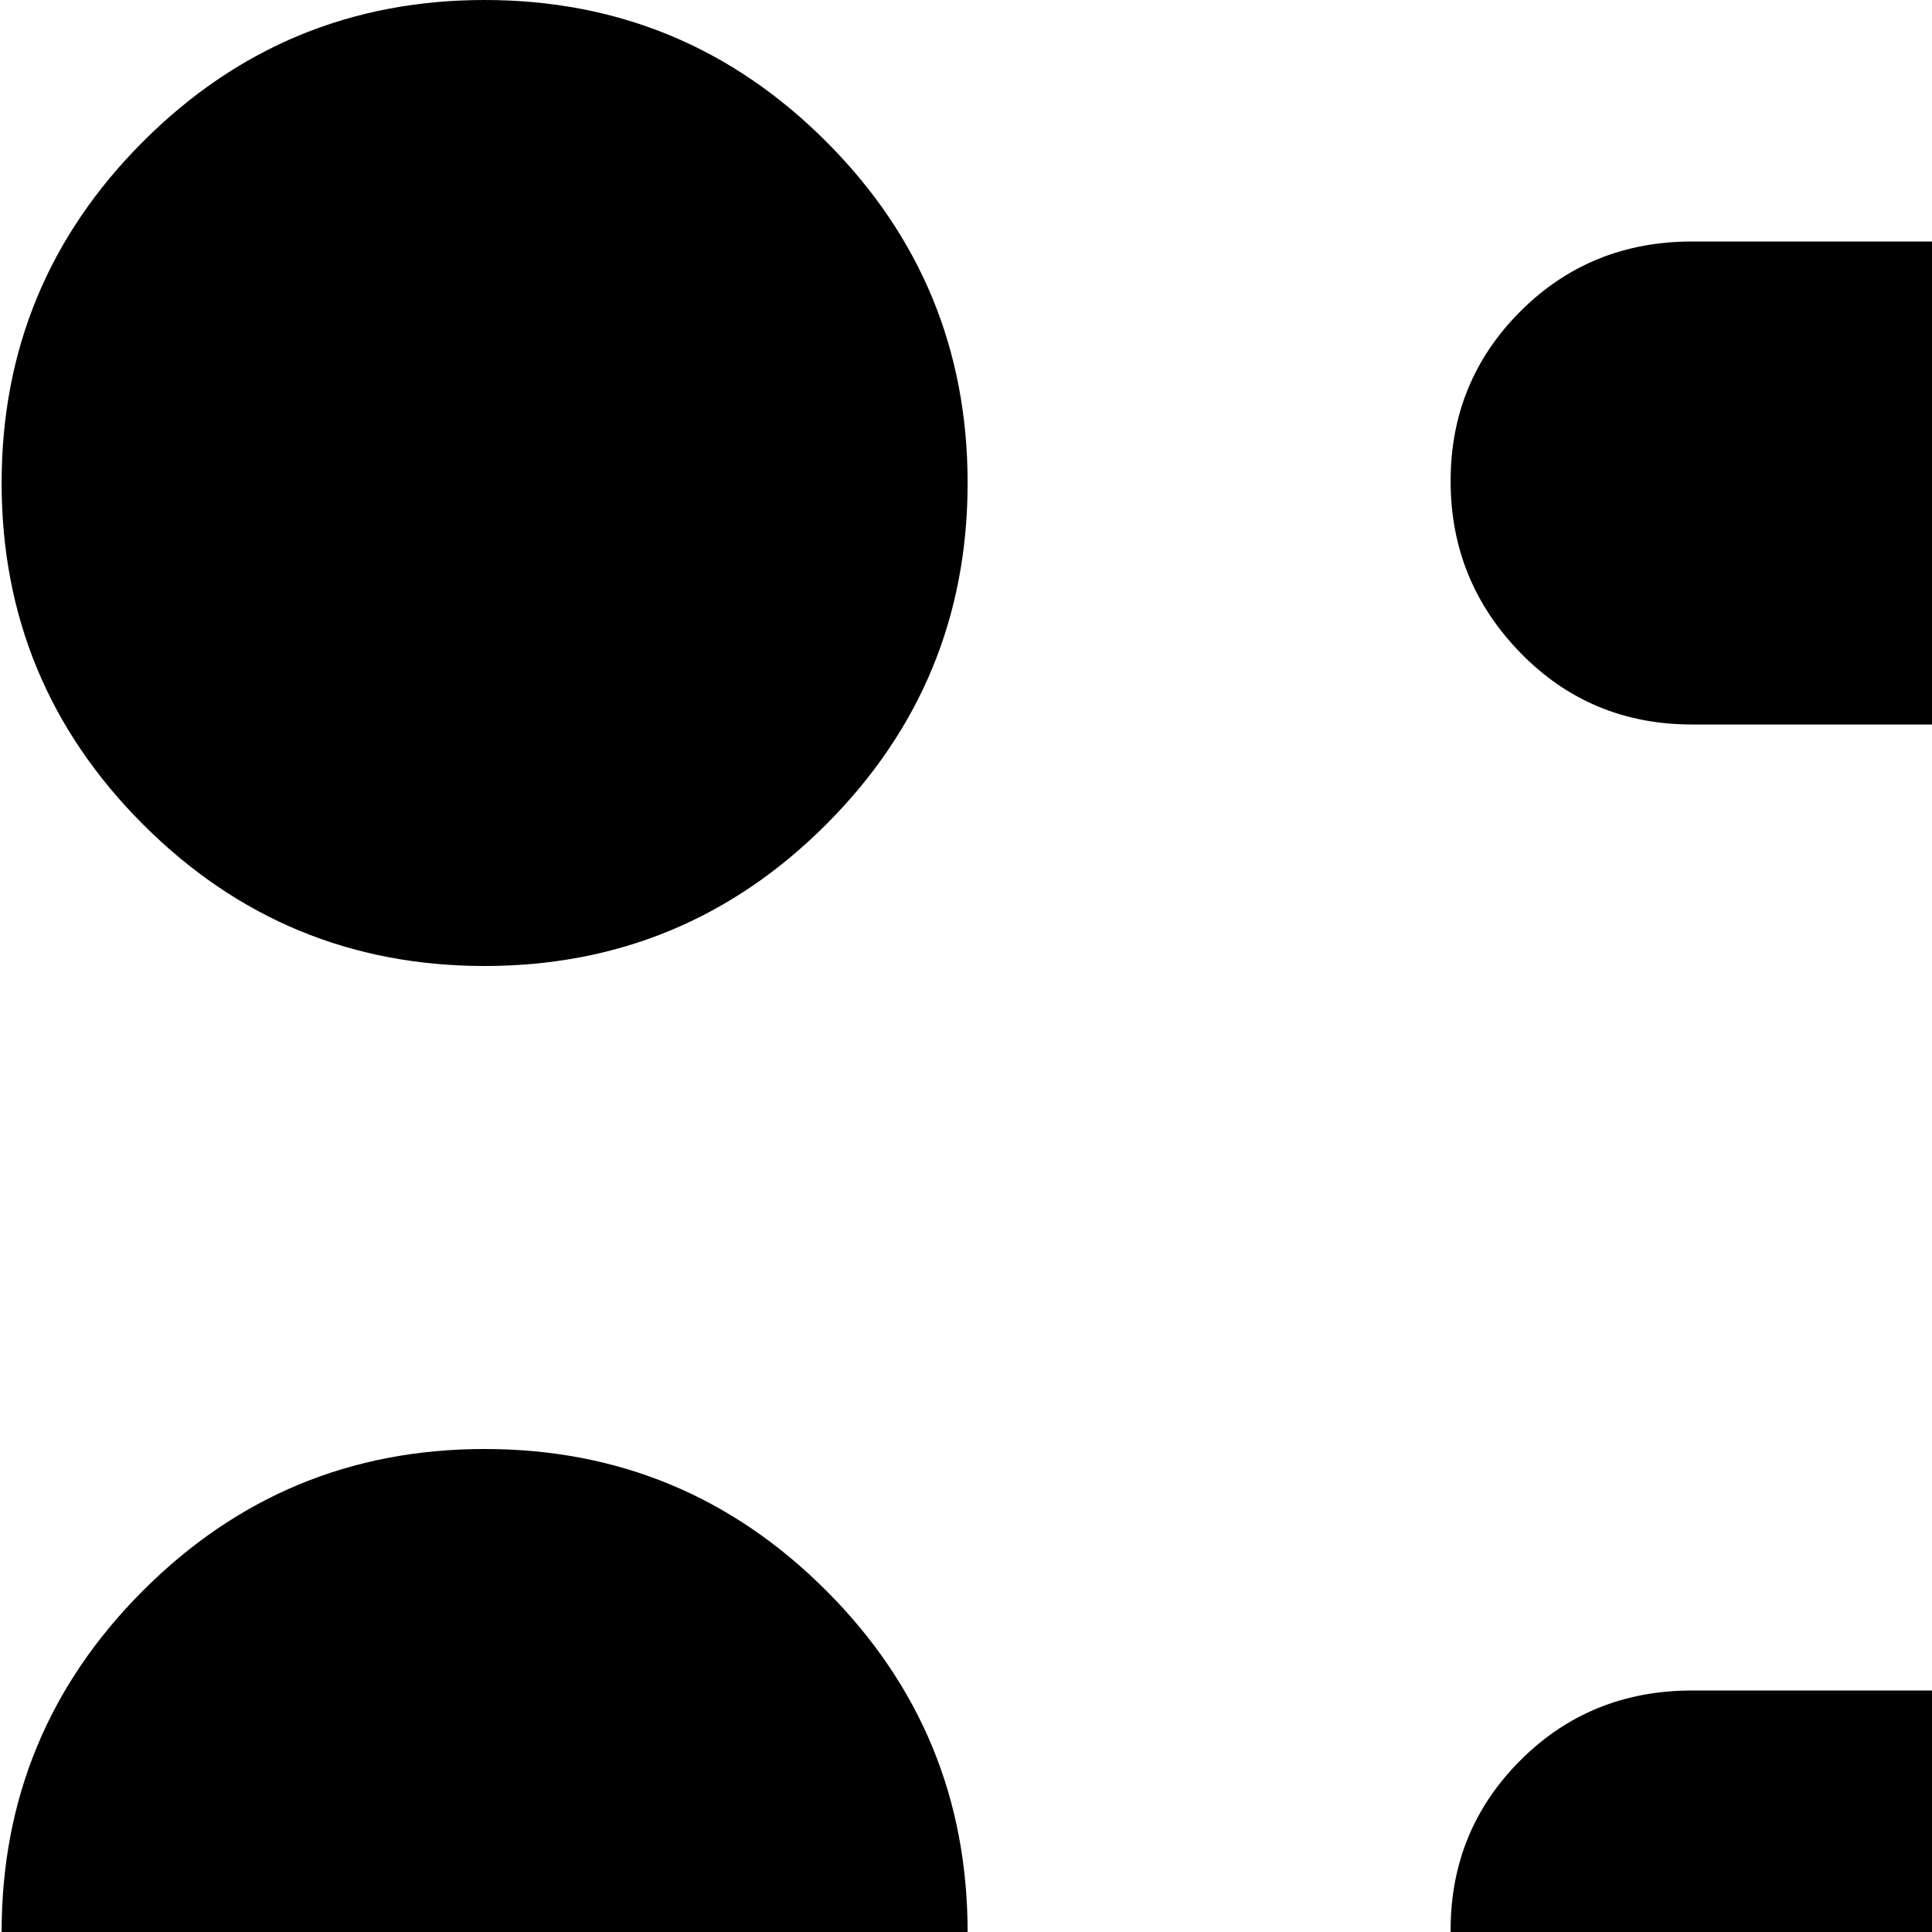 <svg xmlns="http://www.w3.org/2000/svg" version="1.1" viewBox="0 0 512 512" fill="currentColor"><path fill="currentColor" d="M960.428 576h-512q-27 0-45.5-19t-18.5-45.5t18.5-45t45.5-18.5h512q27 0 45.5 18.5t18.5 45t-18.5 45.5t-45.5 19m0-384h-512q-27 0-45.5-19t-18.5-45.5t18.5-45t45.5-18.5h512q27 0 45.5 18.5t18.5 45t-18.5 45.5t-45.5 19m-832 832q-53 0-90.5-37.5T.428 896t37.5-90.5t90.5-37.5t90.5 37.5t37.5 90.5t-37.5 90.5t-90.5 37.5m0-384q-53 0-90.5-37.5T.428 512t37.5-90.5t90.5-37.5t90.5 37.5t37.5 90.5t-37.5 90.5t-90.5 37.5m0-384q-53 0-90.5-37.5T.428 128t37.5-90.5t90.5-37.5t90.5 37.5t37.5 90.5t-37.5 90.5t-90.5 37.5m320 576h512q27 0 45.5 18.5t18.5 45.5t-18.5 45.5t-45.5 18.5h-512q-27 0-45.5-18.5t-18.5-45.5t18.5-45.5t45.5-18.5"/></svg>